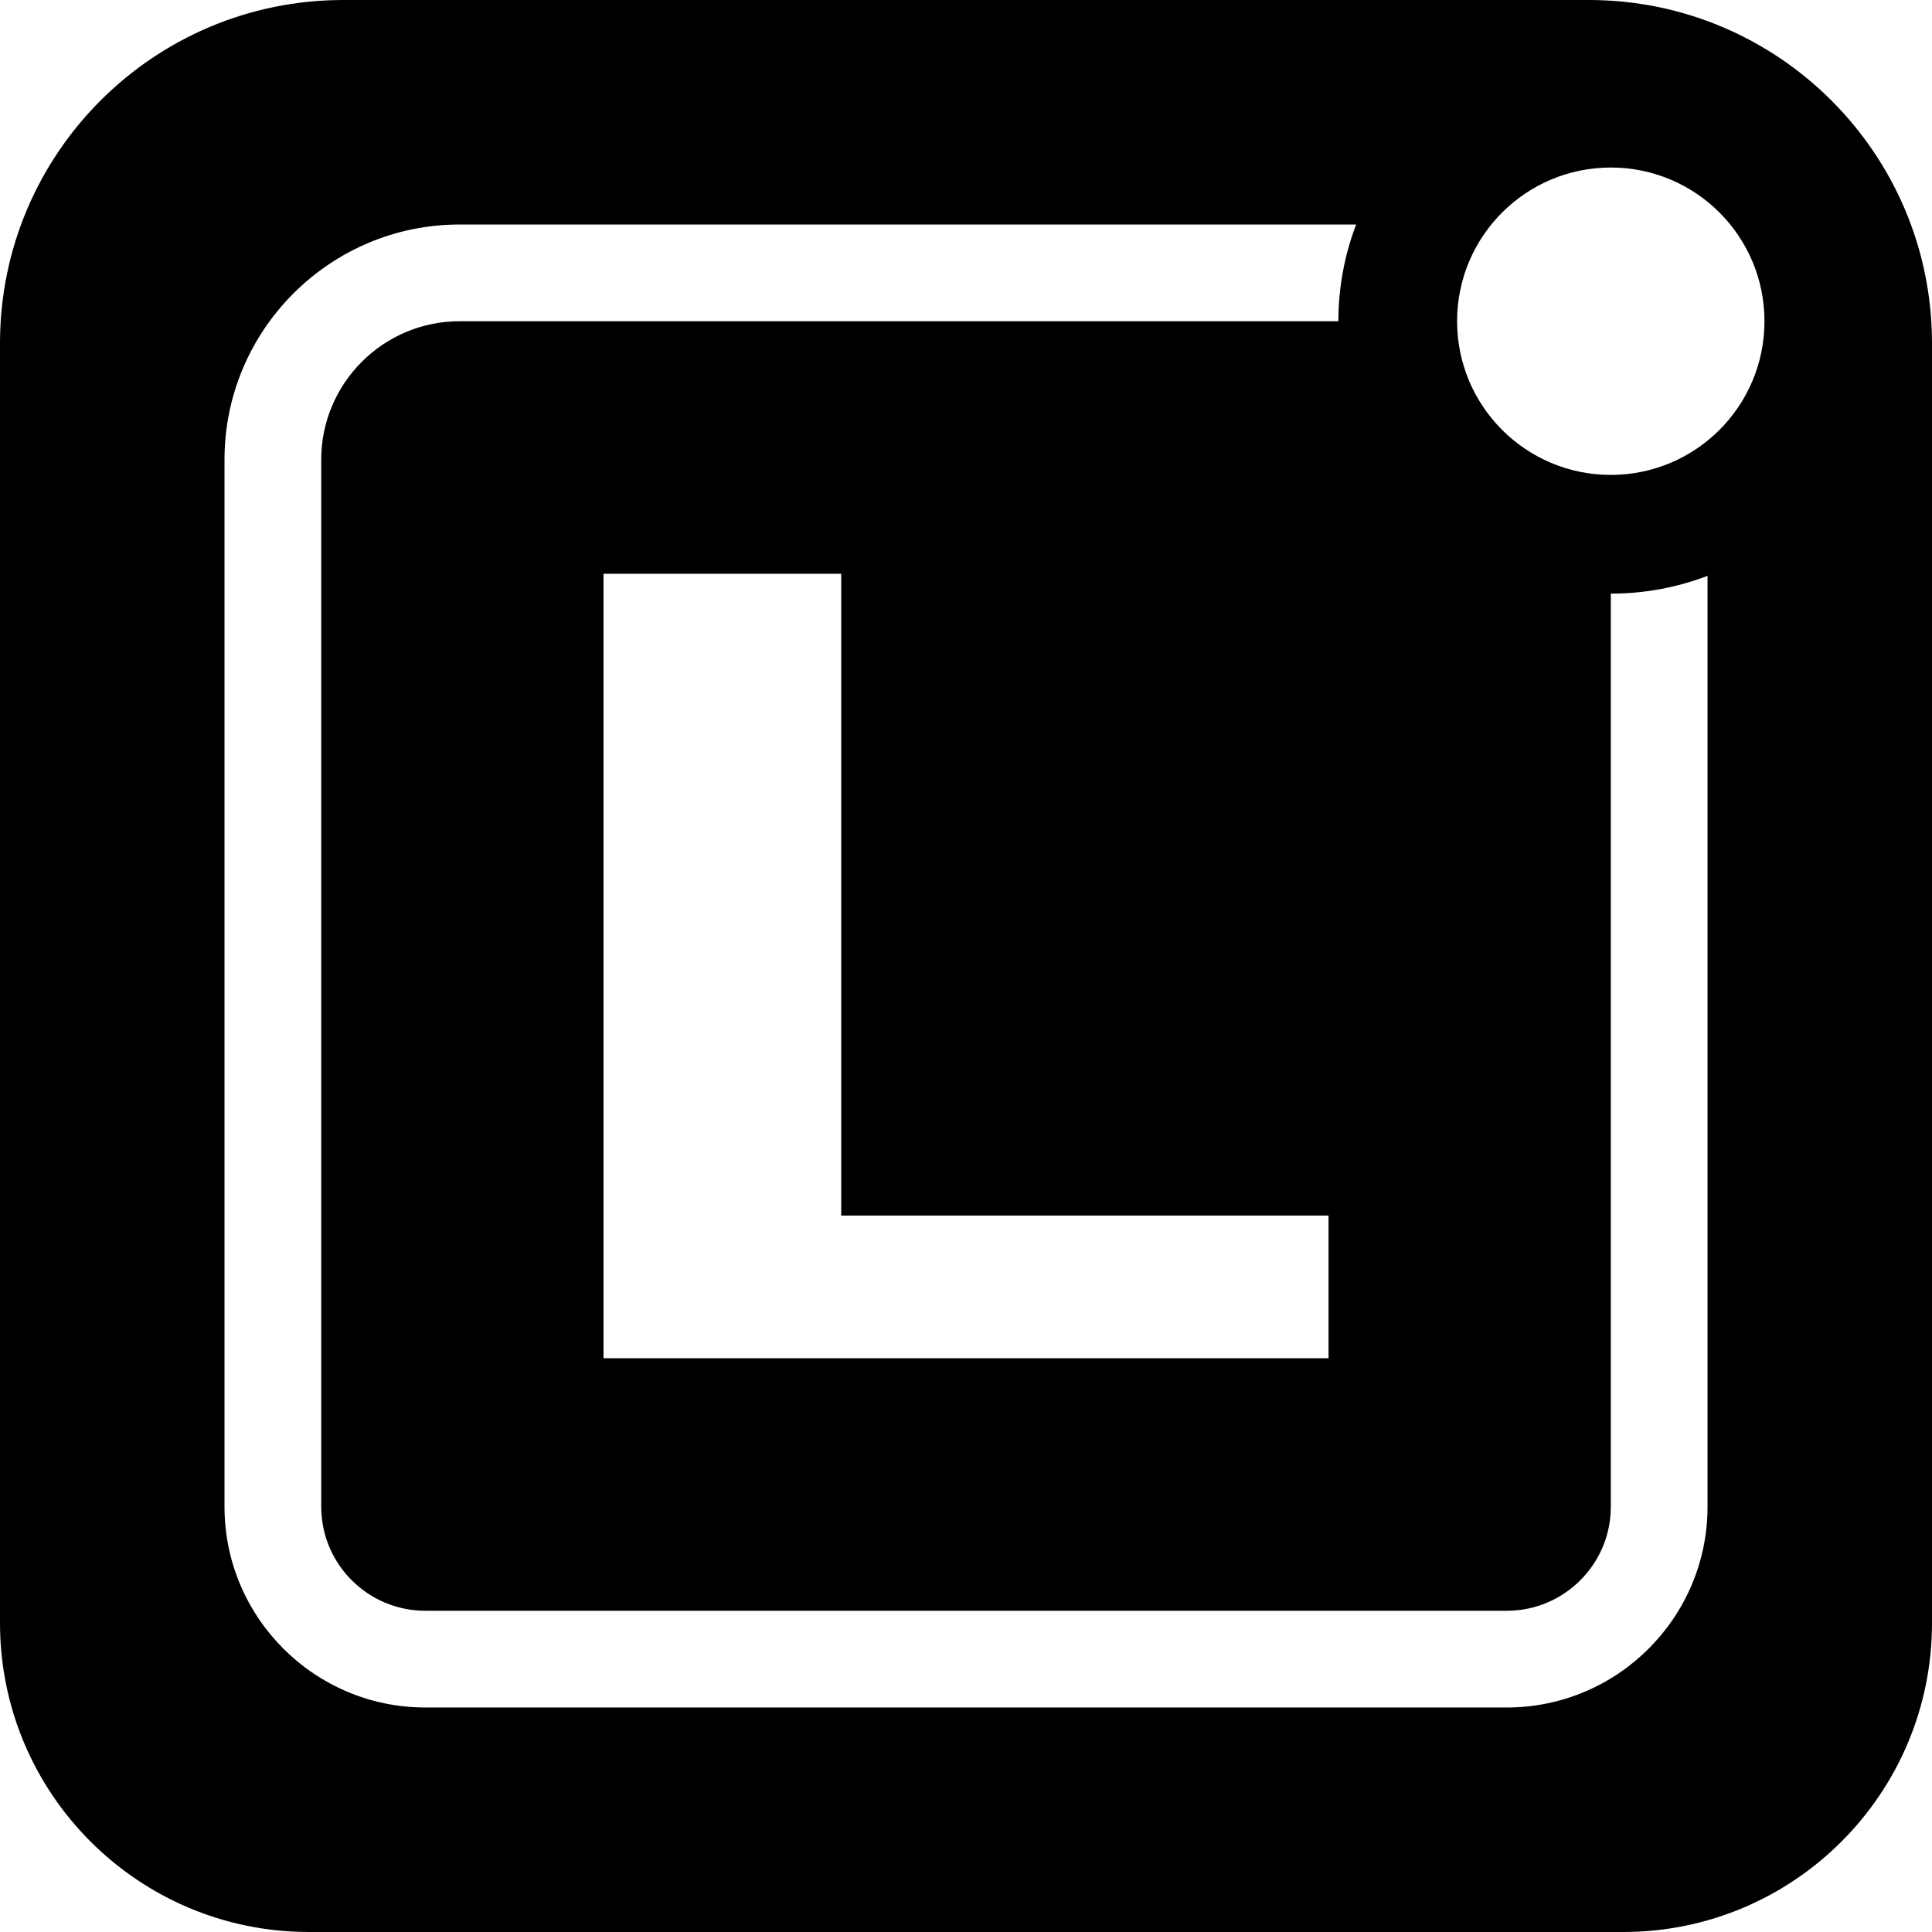 <?xml version="1.0" encoding="UTF-8"?>
<svg id="Layer_1" data-name="Layer 1" xmlns="http://www.w3.org/2000/svg" viewBox="0 0 439.4 439.4">
  <path d="M361.34,0H78.07C34.95,0,0,34.95,0,78.06V369.14c0,38.8,31.46,70.26,70.26,70.26H369.15c38.8,0,70.25-31.46,70.25-70.26V78.06C439.4,34.95,404.45,0,361.34,0Zm27.01,342.69c0,25.17-20.48,45.65-45.65,45.65H96.72c-25.18,0-45.66-20.48-45.66-45.65V104.52c0-29.48,23.99-53.46,53.47-53.46h203.9c-2.61,6.84-4.04,14.25-4.04,22H104.53c-17.35,0-31.47,14.11-31.47,31.46v238.17c0,13.04,10.61,23.65,23.66,23.65h245.98c13.04,0,23.65-10.61,23.65-23.65V135.01c7.75,0,15.16-1.43,22-4.04v211.72Zm-86.2-66.23v32.44H137.26V130.5h54.06v145.96h110.83Zm64.2-168.45c-19.31,0-34.96-15.65-34.96-34.95s15.65-34.96,34.96-34.96,34.95,15.65,34.95,34.96-15.65,34.95-34.95,34.95Z"/>
</svg>